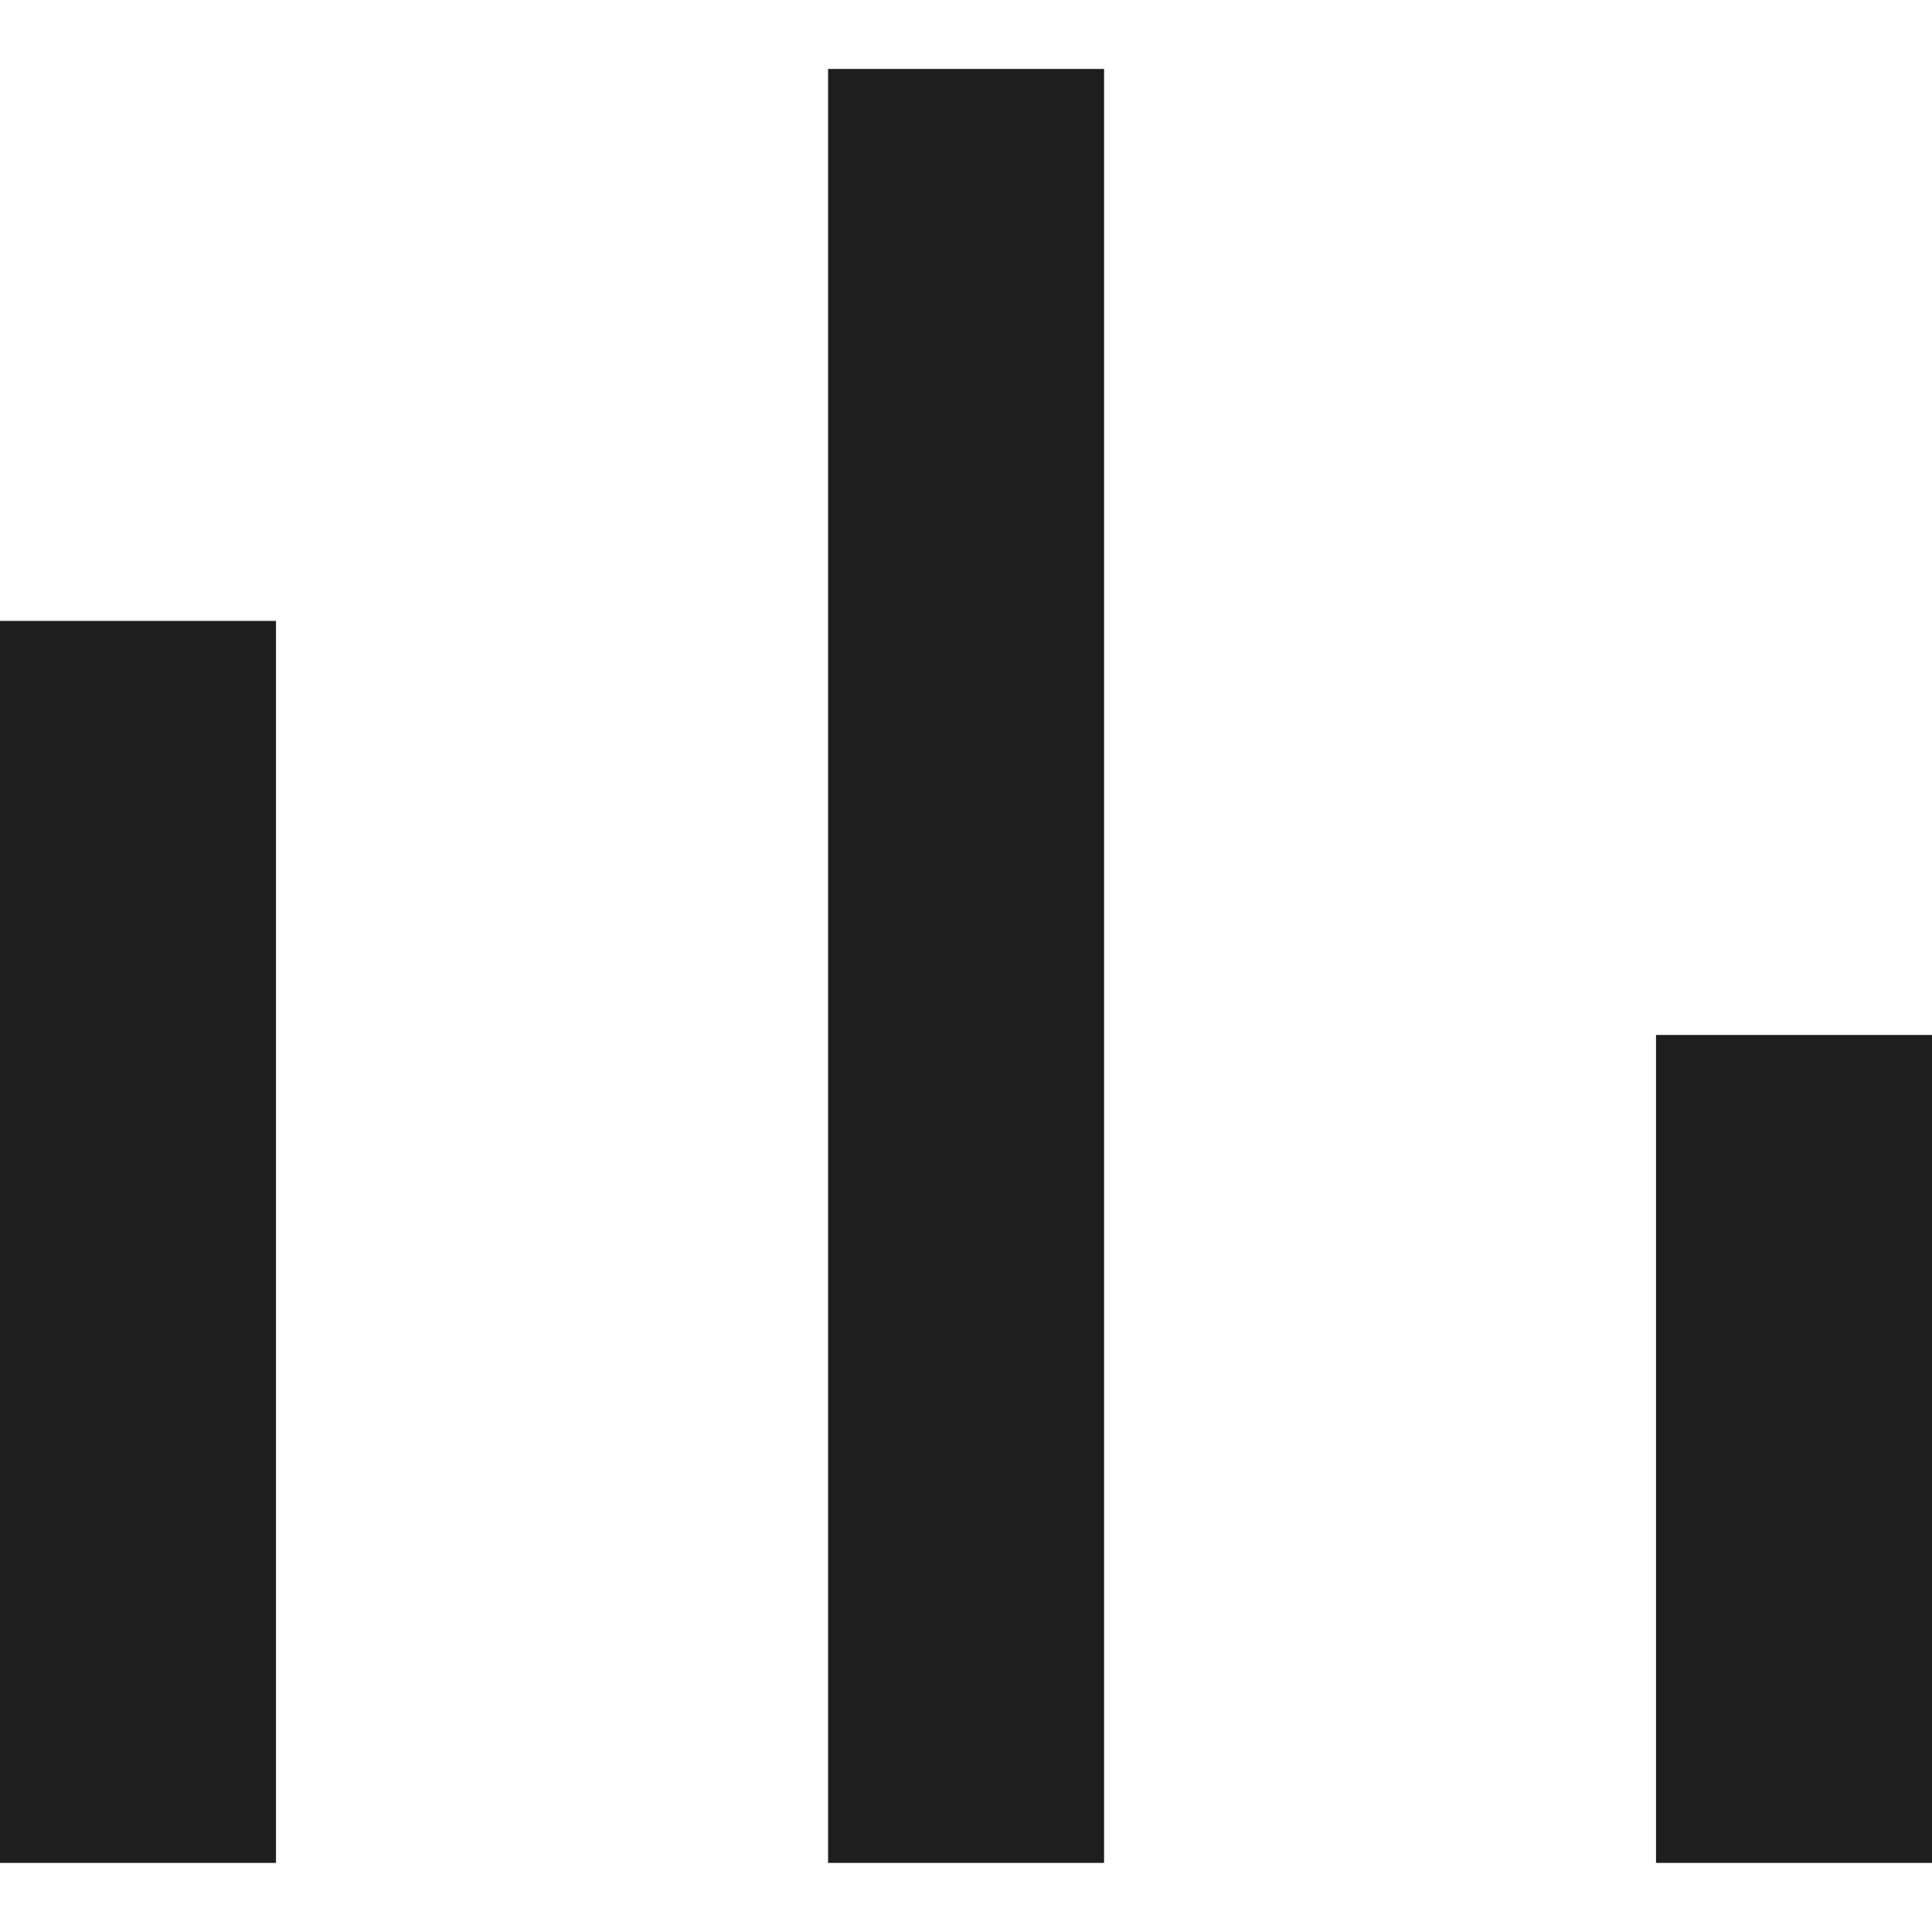 <svg width="13" height="13" viewBox="0 0 13 13" fill="none" xmlns="http://www.w3.org/2000/svg">
<rect y="4.178" width="1.857" height="8.357" fill="#1E1E1E"/>
<rect x="11.143" y="6.964" width="1.857" height="5.571" fill="#1E1E1E"/>
<rect x="5.572" y="0.464" width="1.857" height="12.071" fill="#1E1E1E"/>
</svg>
